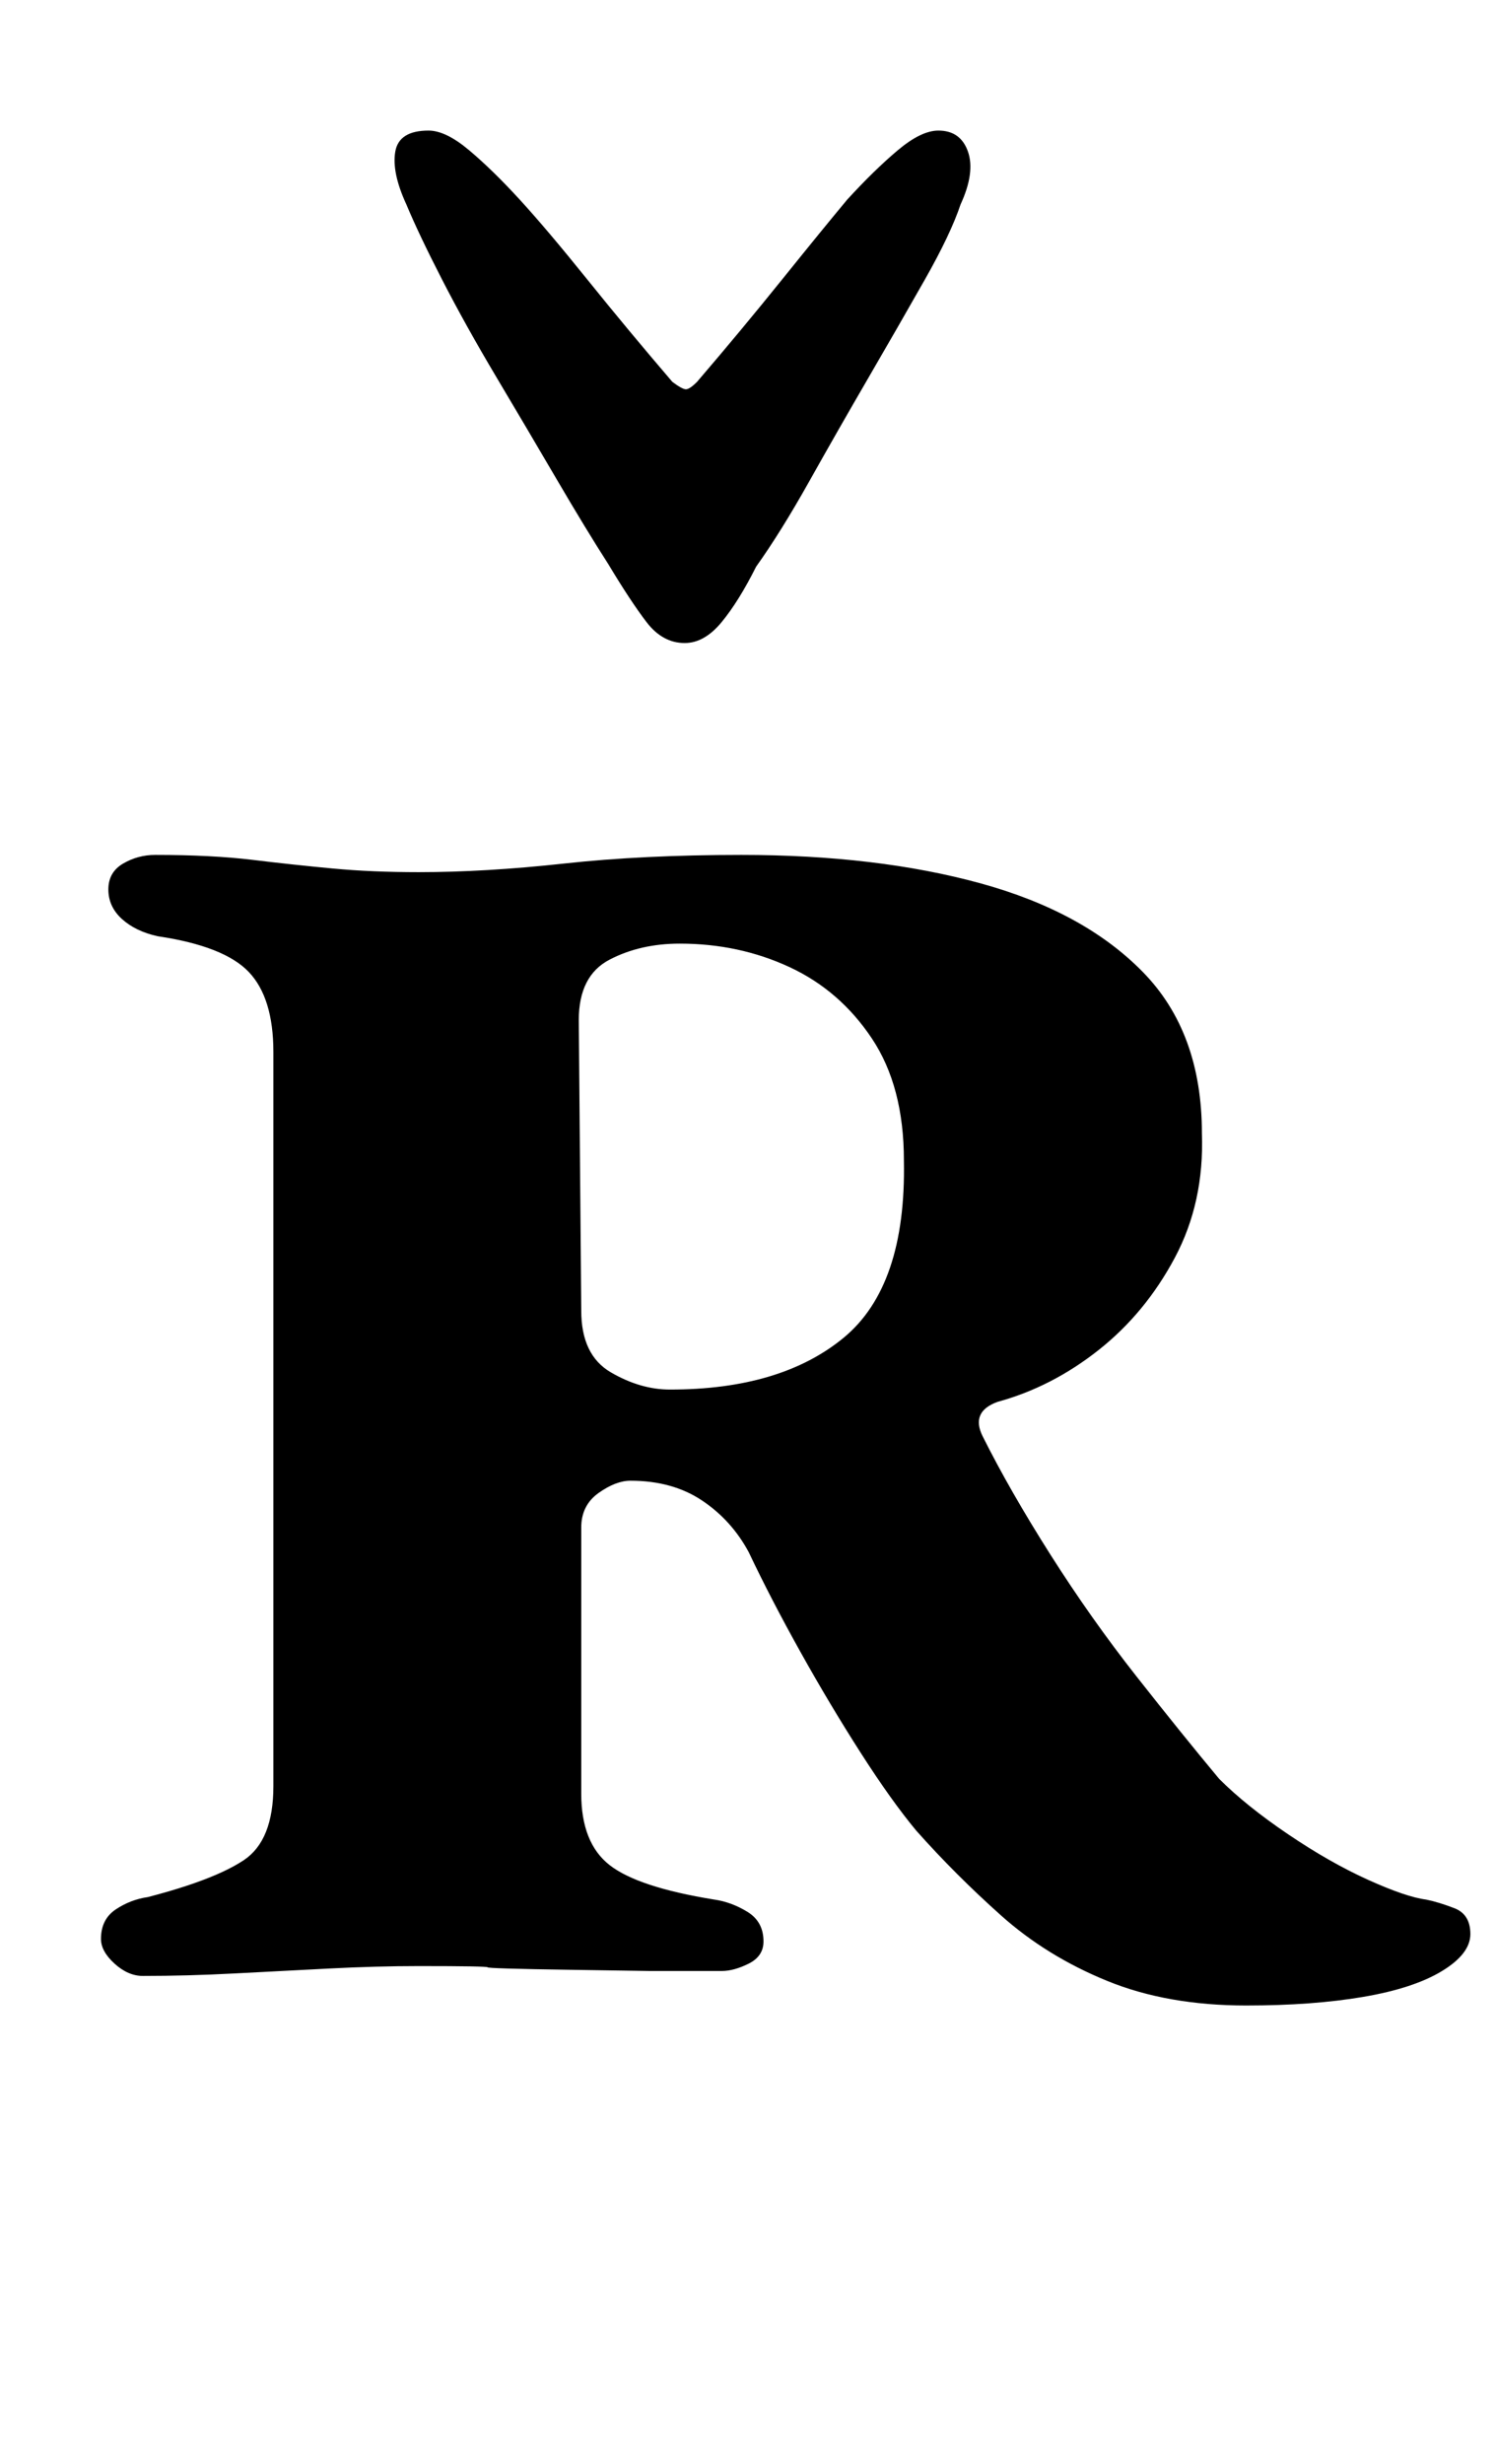 <?xml version="1.0" standalone="no"?>
<!DOCTYPE svg PUBLIC "-//W3C//DTD SVG 1.1//EN" "http://www.w3.org/Graphics/SVG/1.1/DTD/svg11.dtd" >
<svg xmlns="http://www.w3.org/2000/svg" xmlns:xlink="http://www.w3.org/1999/xlink" version="1.1" viewBox="-10 0 607 1000">
  <g transform="matrix(1 0 0 -1 0 800)">
   <path fill="currentColor"
d="M496 -14q-32 0 -56.5 10t-43 26.5t-34.5 34.5q-10 12 -22.5 31.5t-24.5 41t-21 40.5q-7 13 -19 21t-29 8q-6 0 -13 -5t-7 -14v-108q0 -20 11.5 -29t42.5 -14q7 -1 13.5 -5t6.5 -12q0 -6 -6 -9t-11 -3h-29t-33 0.5t-33 1t-28 0.5q-17 0 -36.5 -1t-38.5 -2t-37 -1
q-6 0 -11.5 5t-5.5 10q0 8 6 12t13 5q27 7 39 15t12 30v298q0 22 -10 32.5t-37 14.5q-9 2 -14.5 7t-5.5 12t6 10.5t13 3.5q23 0 39.5 -2t32.5 -3.5t35 -1.5q27 0 59 3.5t72 3.5q55 0 97 -11.5t66 -36t24 -65.5q1 -28 -11 -50.5t-31 -37.5t-41 -21q-11 -4 -6 -14
q11 -22 27.5 -48t35 -49.5t33.5 -41.5q11 -11 28 -22.5t32.5 -18.5t23.5 -8q5 -1 11.5 -3.5t6.5 -10.5t-11.5 -15t-32 -10.5t-47.5 -3.5zM262 236q45 0 70.5 21t24.5 72q0 30 -13 49.5t-33.5 29t-44.5 9.5q-16 0 -28.5 -6.5t-12.5 -24.5l1 -118q0 -18 12 -25t24 -7zM268 539
q-9 0 -15.5 8.5t-15.5 23.5q-9 14 -21 34.5t-24.5 41.5t-22 39.5t-14.5 30.5q-6 13 -4.5 21.5t13.5 8.5q7 0 16.5 -8t20.5 -20t27.5 -32.5t34.5 -41.5q4 -3 5.5 -3t4.5 3q18 21 34.5 41.5t26.5 32.5q11 12 20.5 20t16.5 8q9 0 12 -8.5t-3 -21.5q-4 -12 -14.5 -30.5t-23 -40
t-24 -42t-21.5 -34.5q-7 -14 -14 -22.5t-15 -8.5z" />
  </g>

</svg>

